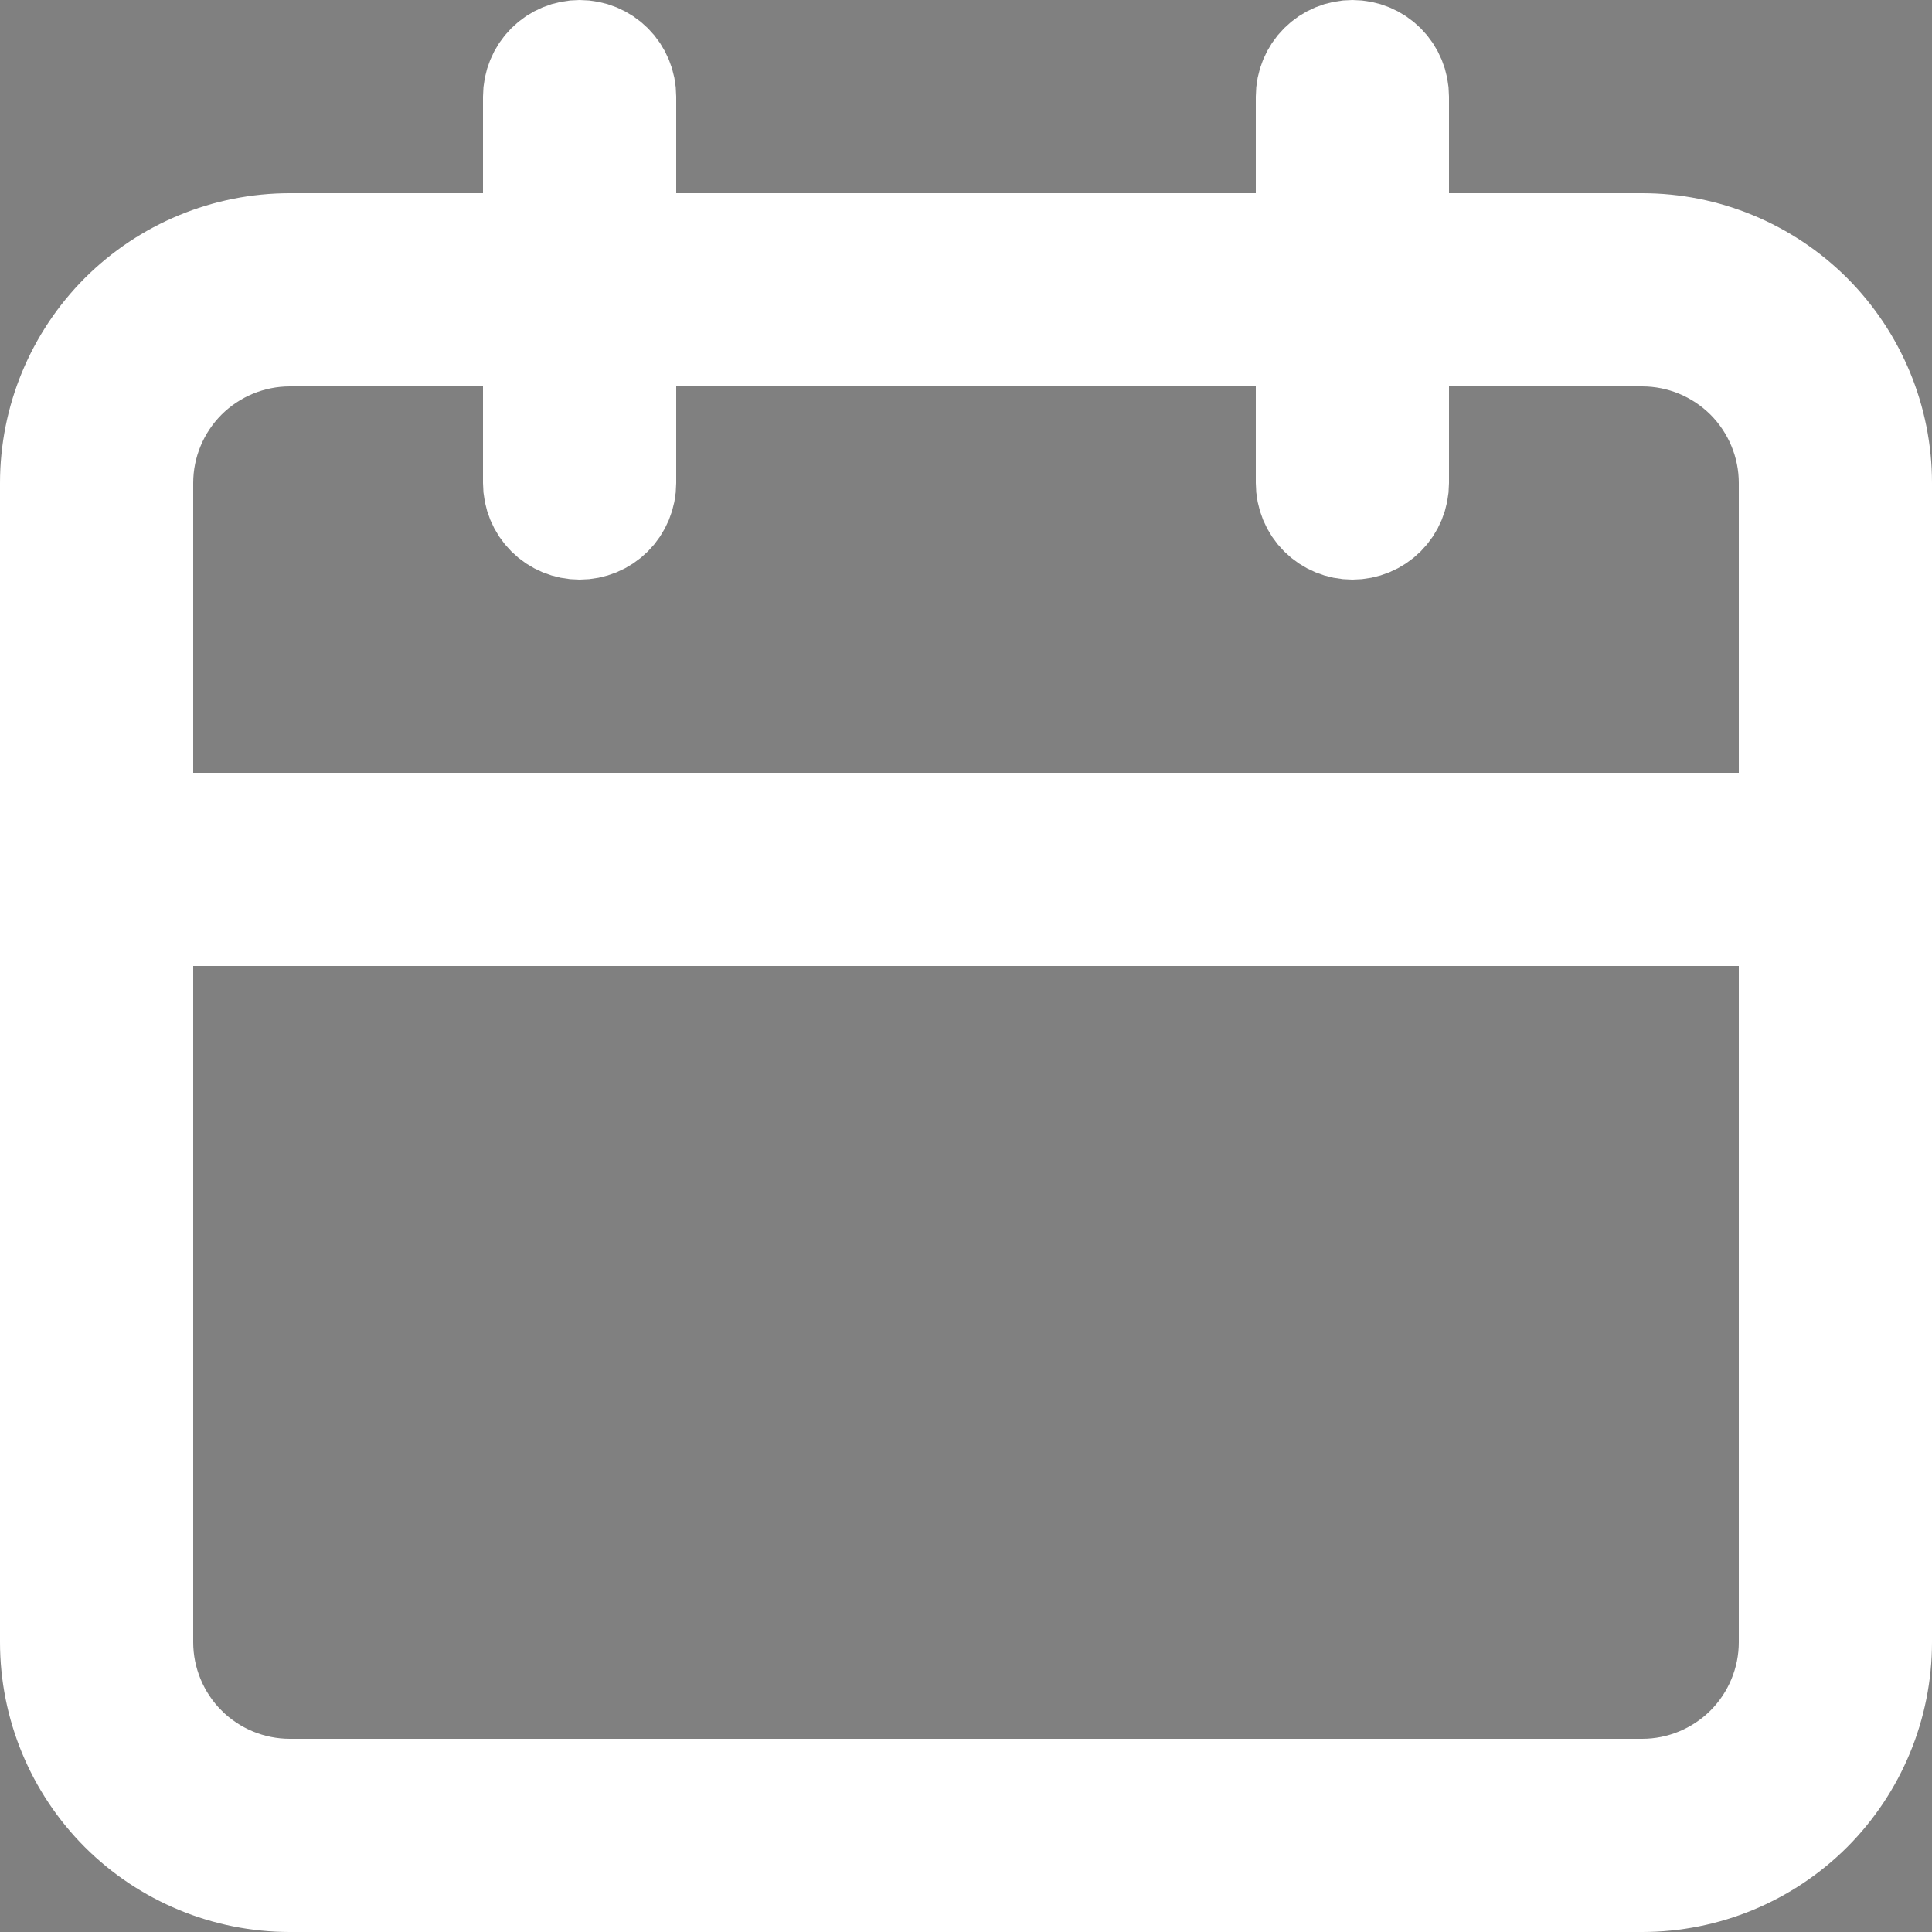 <svg width="18" height="18" viewBox="0 0 18 18" fill="none" xmlns="http://www.w3.org/2000/svg">
<rect x="0" y="0" width="18" height="18" fill="#808080" stroke="none"/>
<path d="M13 1.8V2.3H13.5H15.3C15.883 2.3 16.443 2.532 16.856 2.944C17.268 3.357 17.5 3.917 17.5 4.5V15.3C17.5 15.883 17.268 16.443 16.856 16.856C16.443 17.268 15.883 17.5 15.3 17.5H2.7C2.117 17.5 1.557 17.268 1.144 16.856C0.732 16.443 0.5 15.883 0.5 15.3V4.5C0.5 3.917 0.732 3.357 1.144 2.944C1.557 2.532 2.117 2.3 2.7 2.3H4.5H5V1.8V0.9C5 0.794 5.042 0.692 5.117 0.617C5.192 0.542 5.294 0.5 5.4 0.5C5.506 0.5 5.608 0.542 5.683 0.617C5.758 0.692 5.8 0.794 5.8 0.9V1.8V2.3H6.3H11.7H12.2V1.8V0.9C12.2 0.794 12.242 0.692 12.317 0.617C12.392 0.542 12.494 0.5 12.6 0.5C12.706 0.5 12.808 0.542 12.883 0.617C12.958 0.692 13 0.794 13 0.9V1.8ZM1.8 8.5H1.3V9V15.3C1.3 15.671 1.448 16.027 1.71 16.29L2.064 15.936L1.71 16.29C1.973 16.552 2.329 16.7 2.7 16.7H15.3C15.671 16.7 16.027 16.552 16.29 16.29C16.552 16.027 16.7 15.671 16.7 15.3V9V8.5H16.2H1.8ZM16.2 7.7H16.7V7.2V4.5C16.7 4.129 16.552 3.773 16.29 3.51L15.952 3.848L16.29 3.51C16.027 3.248 15.671 3.1 15.3 3.1H13.5H13V3.6V4.5C13 4.606 12.958 4.708 12.883 4.783C12.808 4.858 12.706 4.9 12.6 4.9C12.494 4.9 12.392 4.858 12.317 4.783C12.242 4.708 12.2 4.606 12.2 4.5V3.6V3.1H11.7H6.3H5.8V3.6V4.5C5.8 4.606 5.758 4.708 5.683 4.783C5.608 4.858 5.506 4.9 5.4 4.9C5.294 4.9 5.192 4.858 5.117 4.783C5.042 4.708 5 4.606 5 4.5V3.6V3.1H4.5H2.7C2.329 3.1 1.973 3.248 1.71 3.51C1.448 3.773 1.3 4.129 1.3 4.5V7.2V7.7H1.8H16.2Z" fill="black" stroke="white"/>
</svg>
